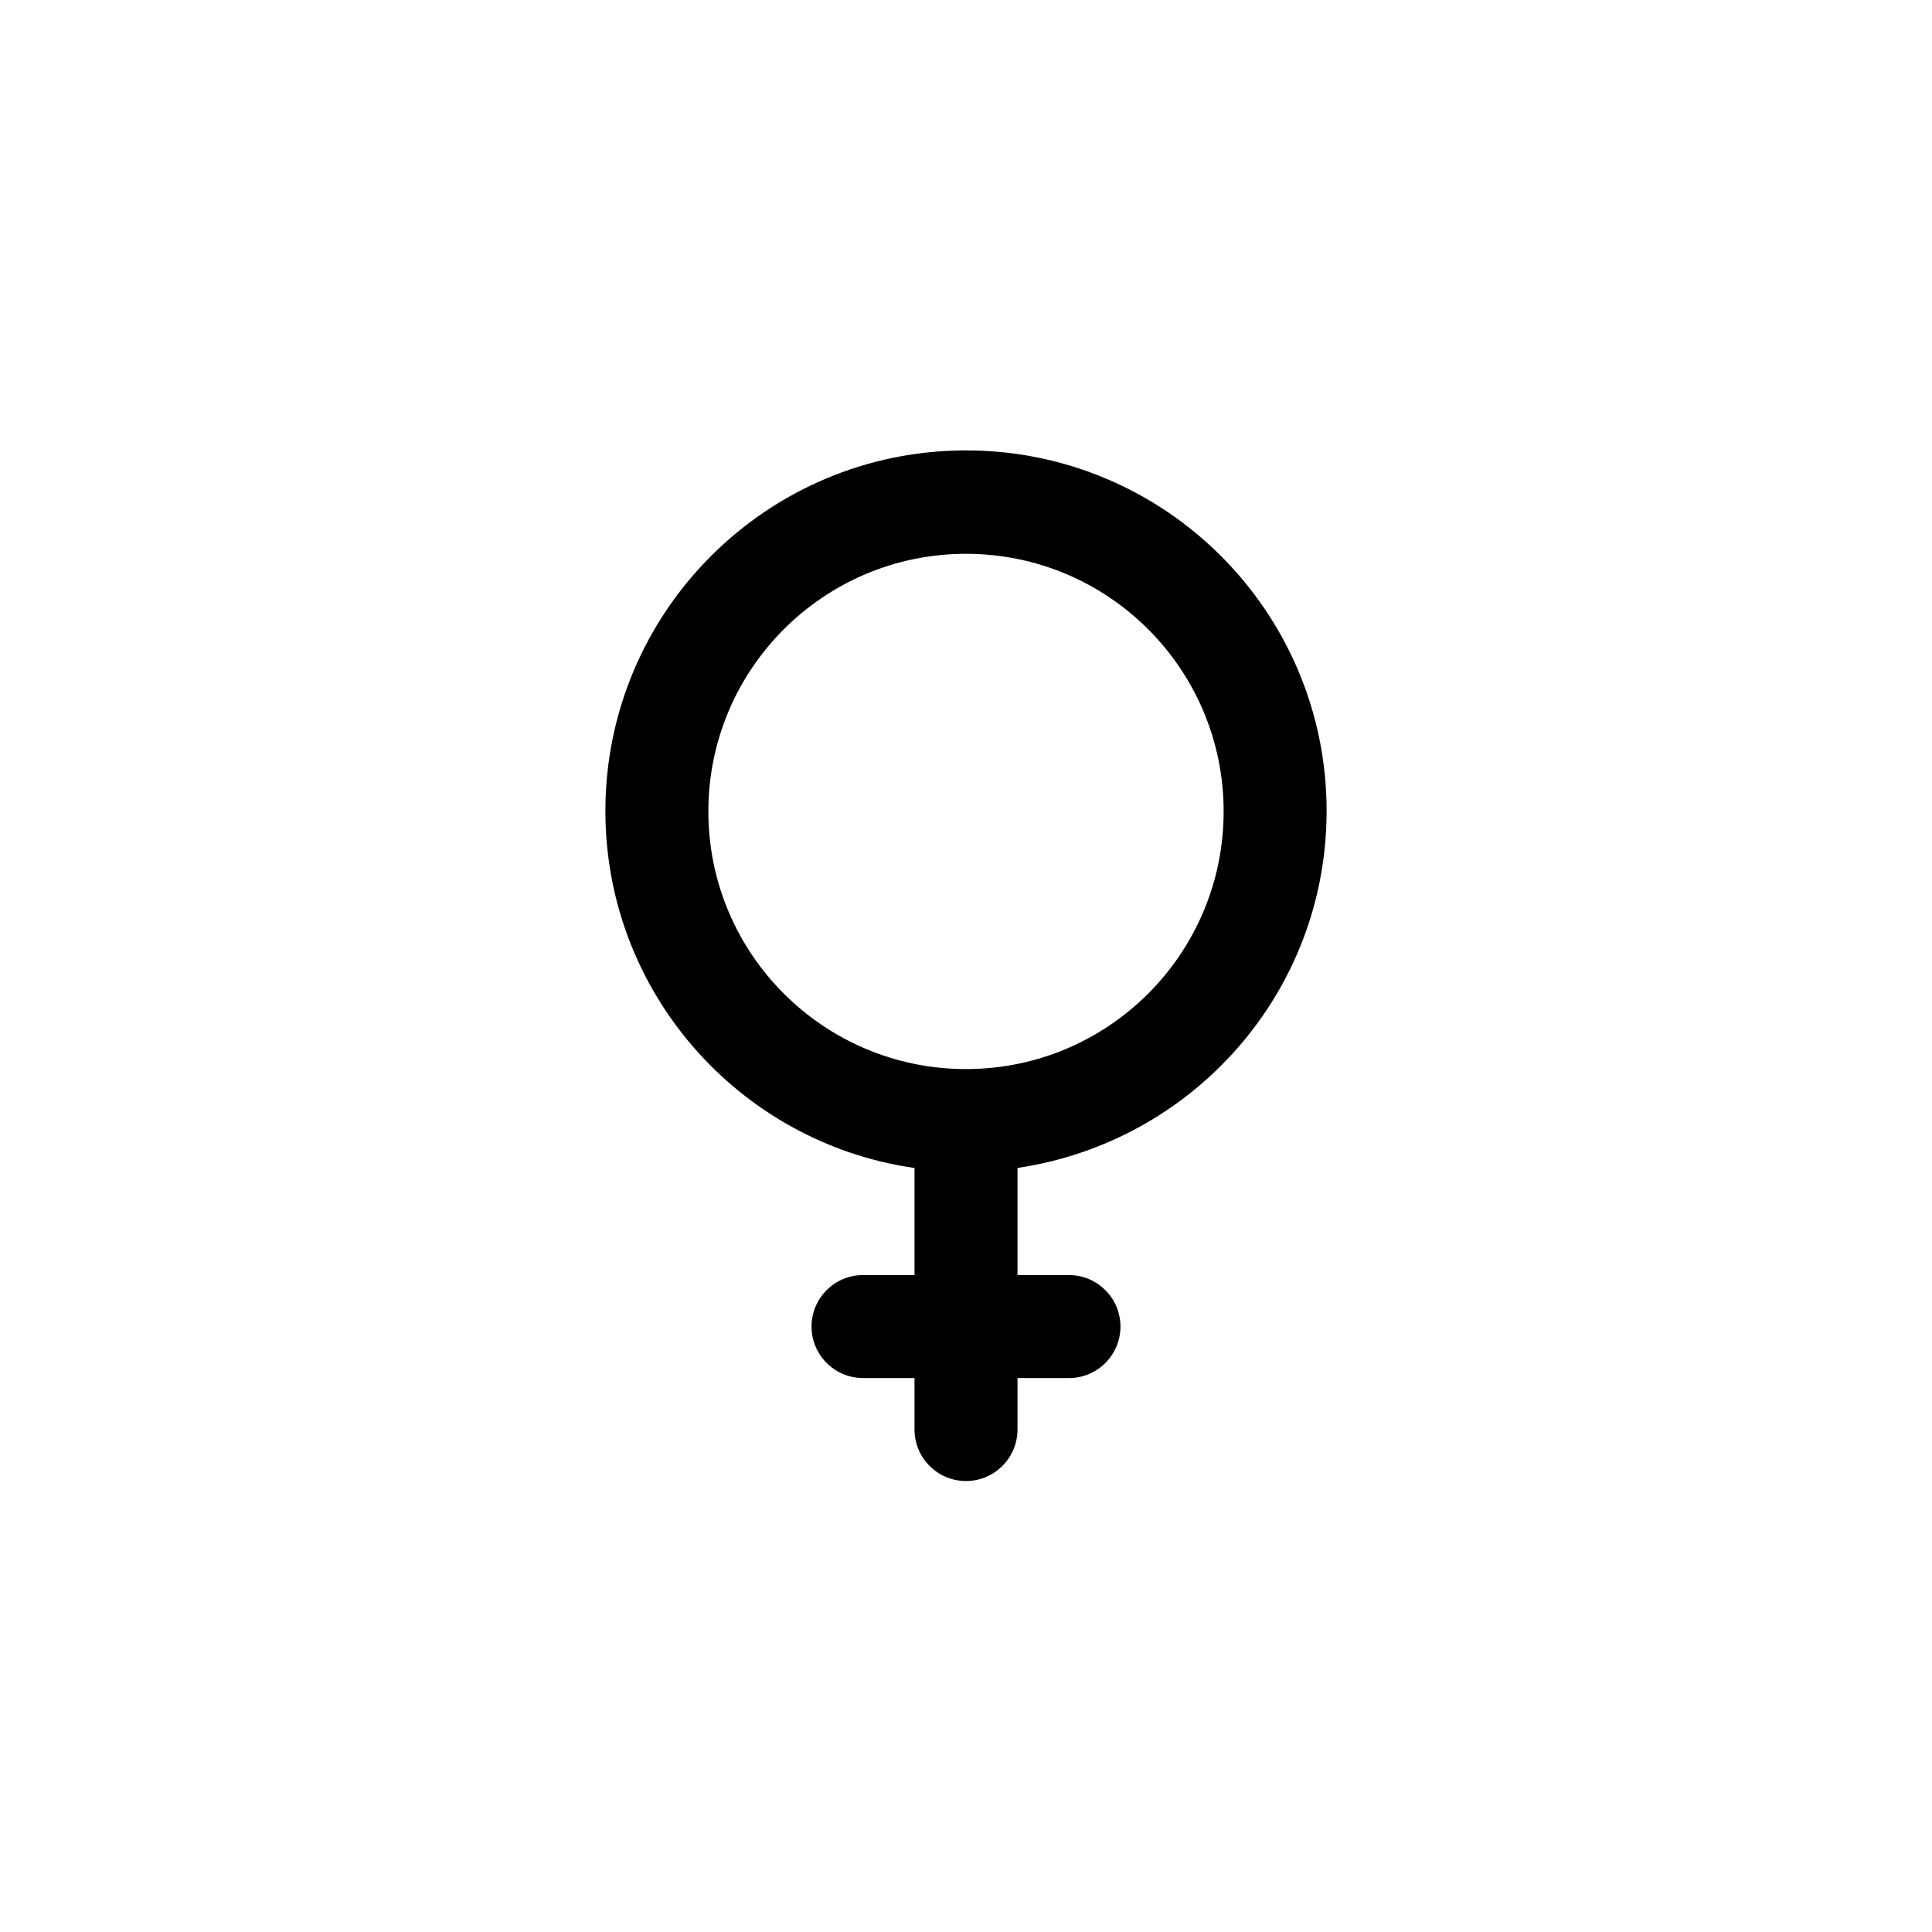 <!-- Generated by IcoMoon.io -->
<svg version="1.1" xmlns="http://www.w3.org/2000/svg" width="40" height="40" viewBox="0 0 40 40">
<title>ul-venus</title>
<path d="M27.466 16.8c0-0.002 0-0.006 0-0.009 0-4.124-3.343-7.466-7.466-7.466s-7.466 3.343-7.466 7.466c0 3.747 2.761 6.85 6.359 7.385l0.041 0.005v2.218h-1.066c-0.589 0-1.066 0.478-1.066 1.066s0.478 1.066 1.066 1.066v0h1.066v1.066c0 0.589 0.478 1.066 1.066 1.066s1.066-0.478 1.066-1.066v0-1.066h1.066c0.589 0 1.066-0.478 1.066-1.066s-0.478-1.066-1.066-1.066v0h-1.066v-2.218c3.637-0.54 6.395-3.638 6.4-7.381v-0.001zM20 22.134c-2.946 0-5.334-2.388-5.334-5.334s2.388-5.334 5.334-5.334c2.946 0 5.334 2.388 5.334 5.334v0c0 2.946-2.388 5.334-5.334 5.334v0z"></path>
</svg>
